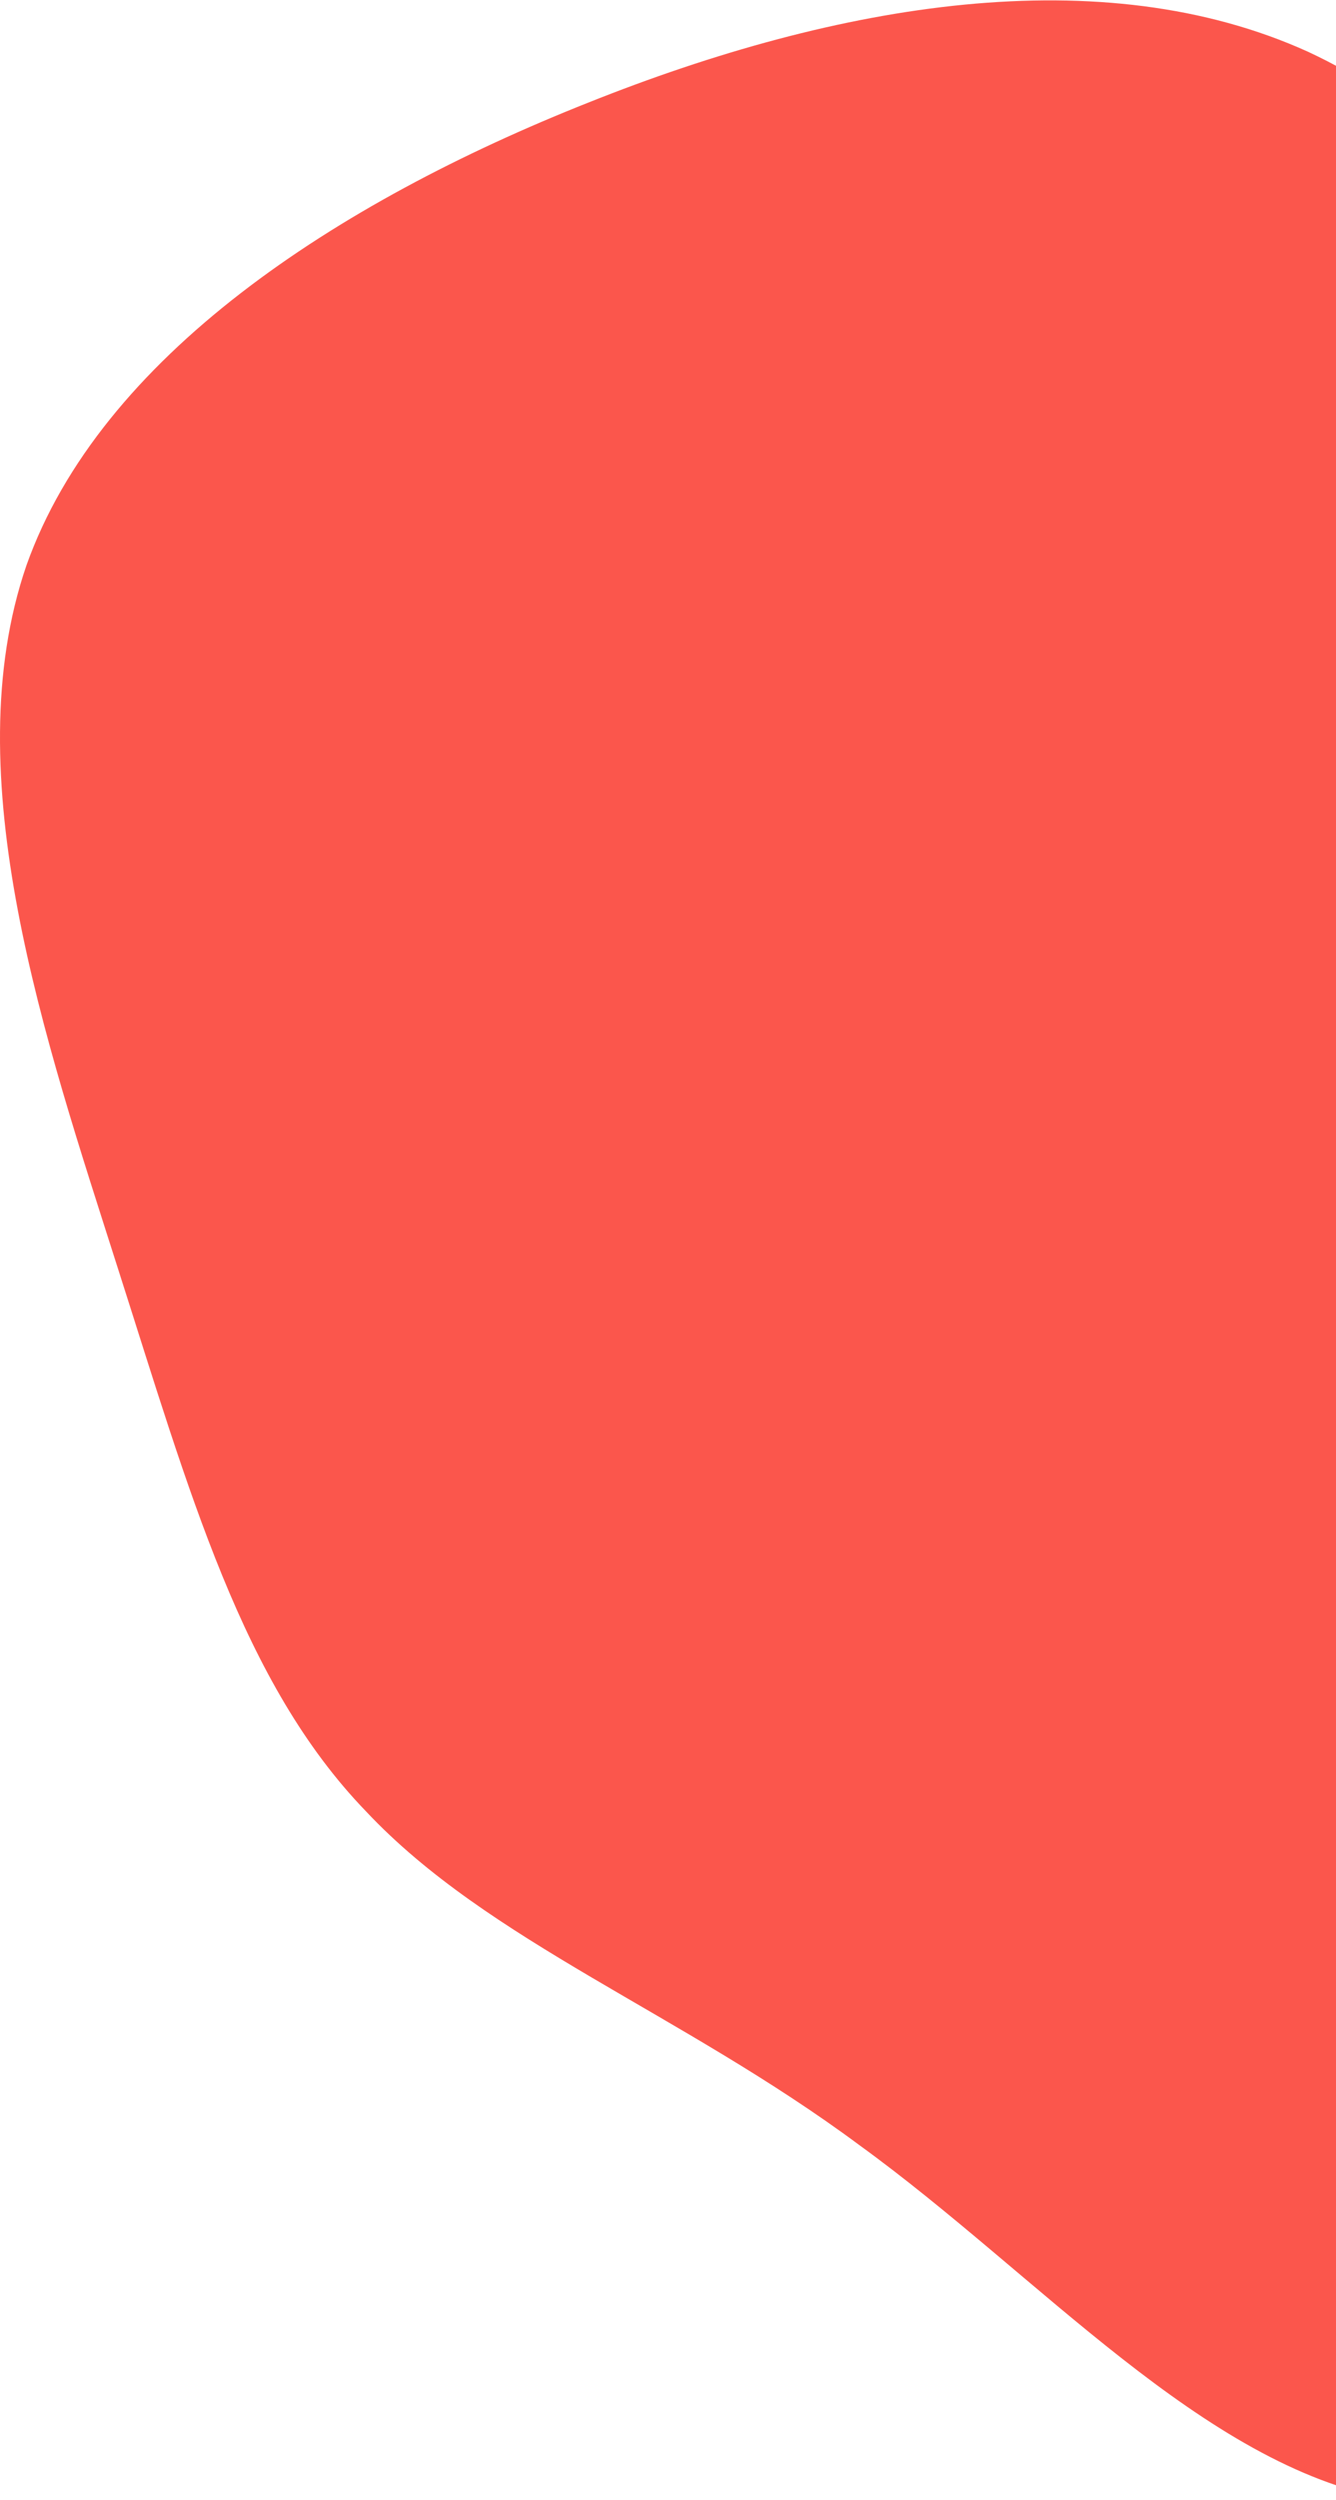 <svg width="302" height="565" viewBox="0 0 302 565" fill="none" xmlns="http://www.w3.org/2000/svg">
<path d="M419.004 115.064C463.001 144.139 518.751 149.49 569.925 175.637C621.515 201.684 668.84 248.023 651.262 285.579C633.685 322.731 551.099 350.696 506.582 388.252C462.585 425.403 456.24 471.742 429.821 508.491C397.474 531.206 351.5 561.796 314.16 564.824C271.827 557.152 234.903 514.245 194.235 484.766C153.982 454.883 110.401 438.831 82.734 409.351C54.651 380.276 42.897 337.37 26.567 286.387C10.238 235.101 -10.357 175.335 5.973 127.784C22.719 80.637 75.973 45.807 132.972 23.193C189.554 0.579 249.049 -9.416 295.646 11.684C341.827 33.087 375.007 85.988 419.004 115.064Z" fill="#FB564C"/>
</svg>
